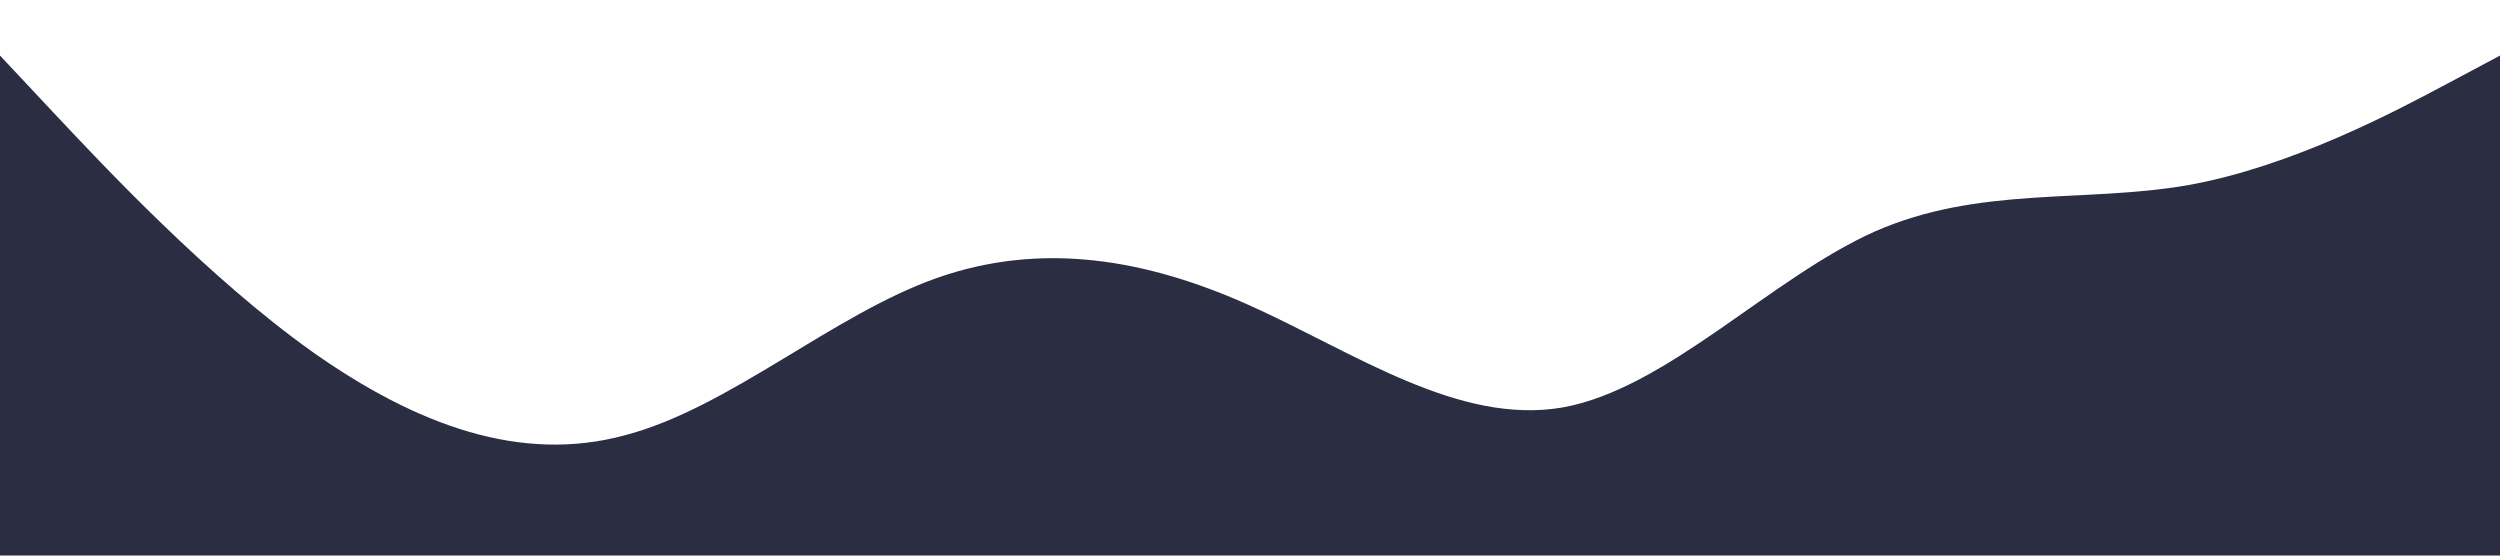 <?xml version="1.0" standalone="no"?><svg xmlns="http://www.w3.org/2000/svg" viewBox="0 0 1440 320"><path fill="#2b2d42" fill-opacity="1" d="M0,32L30,64C60,96,120,160,180,202.7C240,245,300,267,360,250.7C420,235,480,181,540,160C600,139,660,149,720,176C780,203,840,245,900,234.7C960,224,1020,160,1080,133.3C1140,107,1200,117,1260,106.7C1320,96,1380,64,1410,48L1440,32L1440,320L1410,320C1380,320,1320,320,1260,320C1200,320,1140,320,1080,320C1020,320,960,320,900,320C840,320,780,320,720,320C660,320,600,320,540,320C480,320,420,320,360,320C300,320,240,320,180,320C120,320,60,320,30,320L0,320Z"></path></svg>